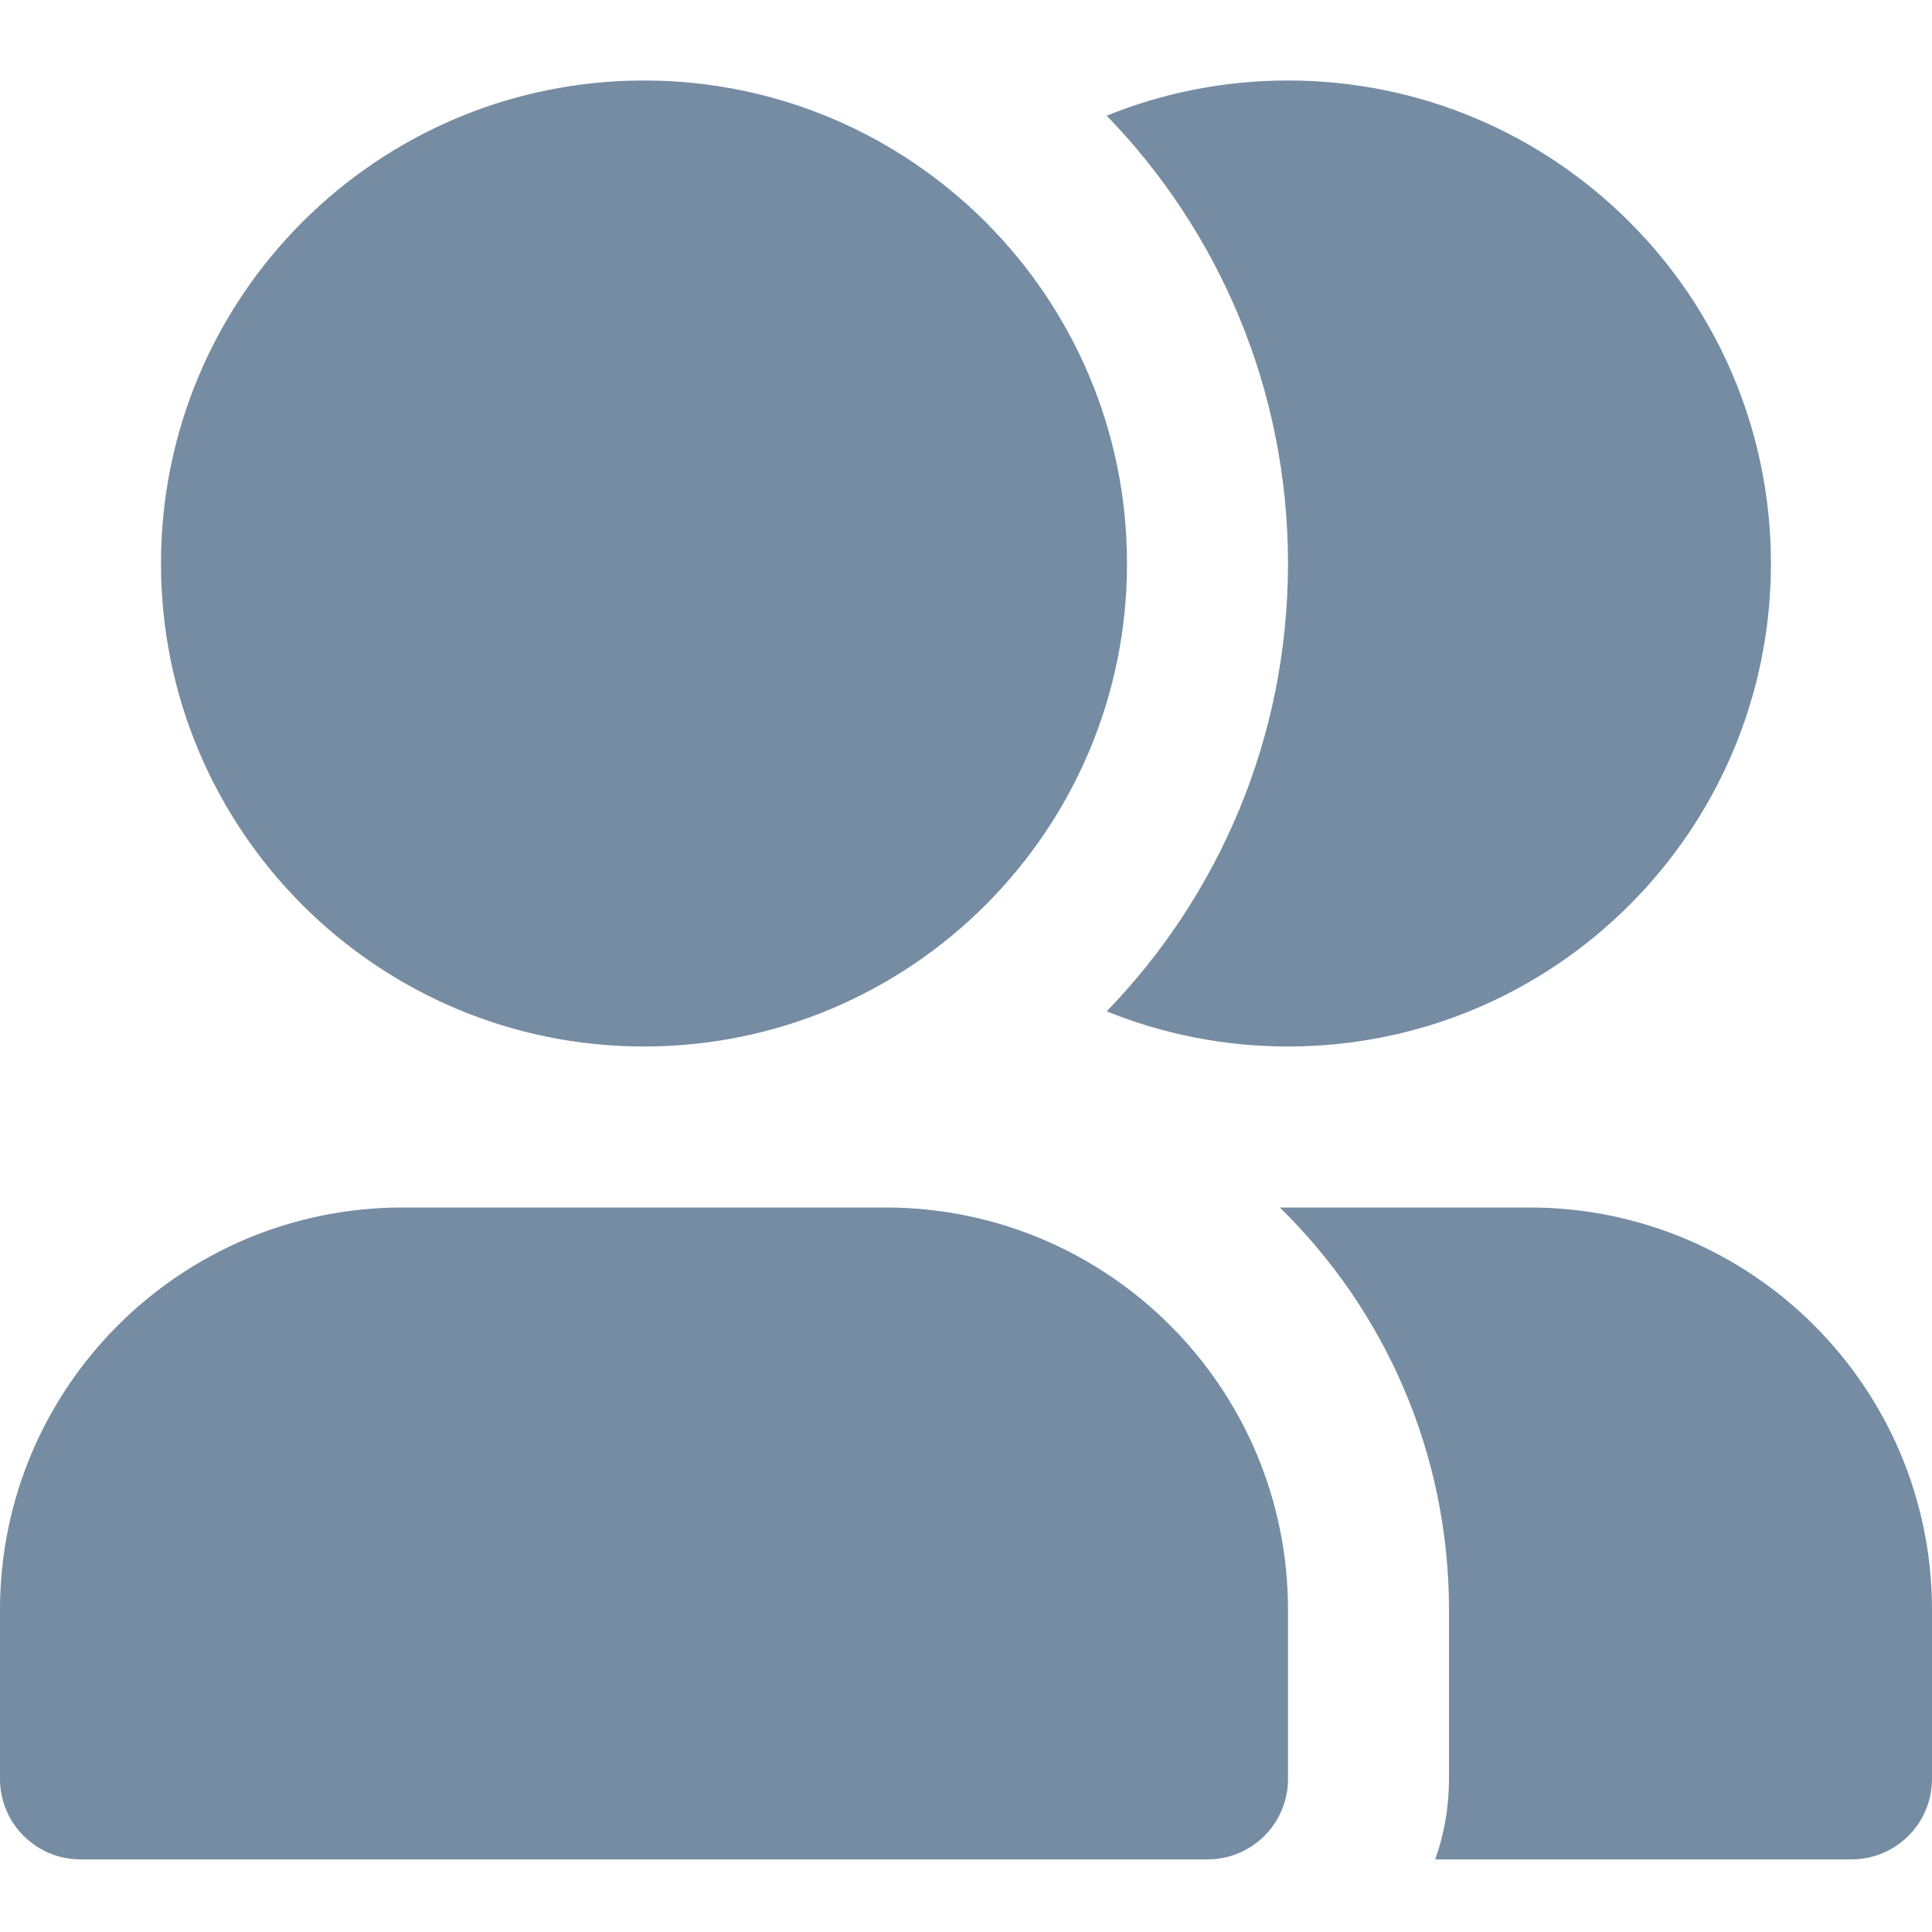 <svg width="24" height="24" viewBox="0 0 24 24" fill="none" xmlns="http://www.w3.org/2000/svg">
<path fill-rule="evenodd" clip-rule="evenodd" d="M8 1C11.313 1 14 3.686 14 7C14 10.313 11.313 13 8 13C4.686 13 2 10.313 2 7C2 3.686 4.686 1 8 1ZM1 23.098C0.448 23.098 0 22.651 0 22.098V19.999C0 17.238 2.239 15 5 15H11C13.762 15 16 17.238 16 19.999V22.098C16 22.651 15.553 23.098 15 23.098C14.448 23.098 1.552 23.098 1 23.098ZM13.748 12.563C15.142 11.123 16 9.162 16 7C16 4.838 15.142 2.876 13.748 1.437C14.444 1.155 15.203 1 16 1C19.313 1 21.999 3.686 21.999 7C21.999 10.313 19.313 13 16 13C15.203 13 14.444 12.845 13.748 12.563ZM15.899 15H19C21.762 15 24 17.238 24 19.999V22.098C24 22.651 23.552 23.098 23 23.098H17.829C17.94 22.786 18 22.449 18 22.098V19.999C18 18.041 17.196 16.27 15.899 15Z" fill="#758CA3"/>
</svg>
